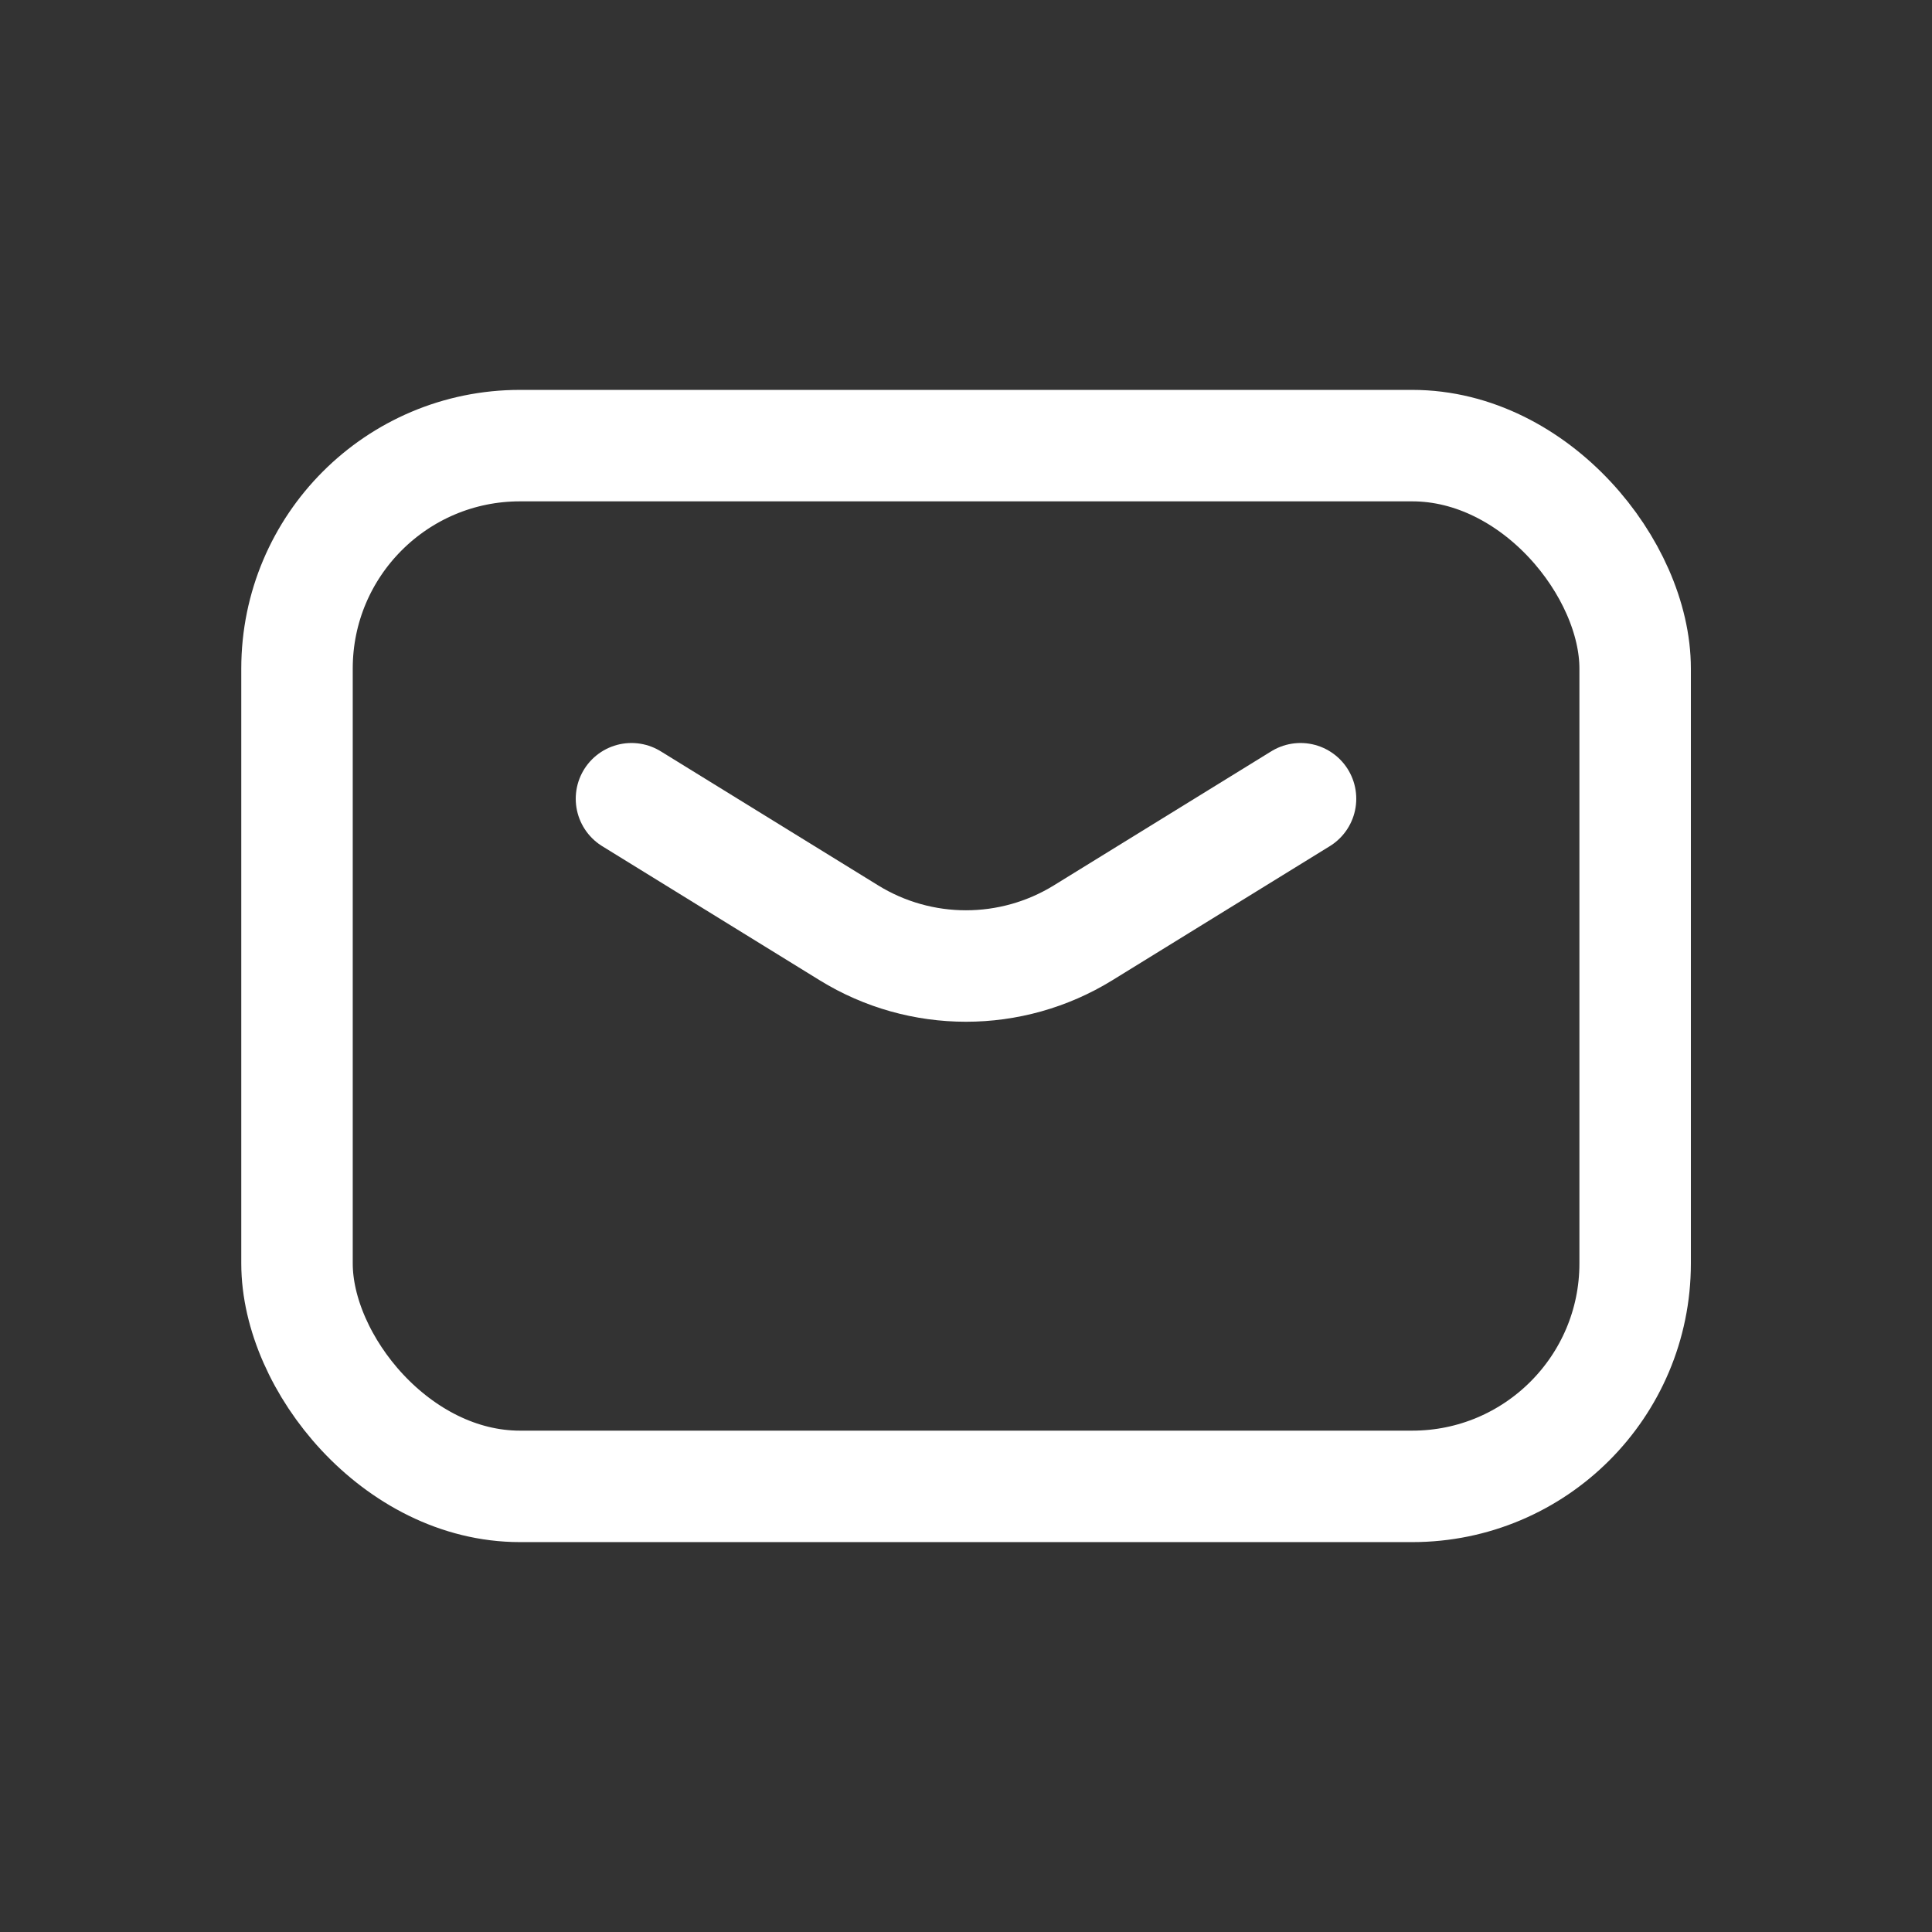 <svg width="26" height="26" viewBox="0 0 26 26" fill="none"
    xmlns="http://www.w3.org/2000/svg">
    <rect x="0" y="0" width="26" height="26" fill="#333333" stroke="none"/>
    <path d="M8.498 10.749L11.425 12.554C12.39 13.149 13.609 13.149 14.575 12.554L17.502 10.749" stroke="white" stroke-width="1.5" stroke-linecap="round" stroke-linejoin="round"/>
    <rect x="3.997" y="5.997" width="18.008" height="14.006" rx="3" stroke="white" stroke-width="1.5" stroke-linecap="round" stroke-linejoin="round"/>
</svg>
